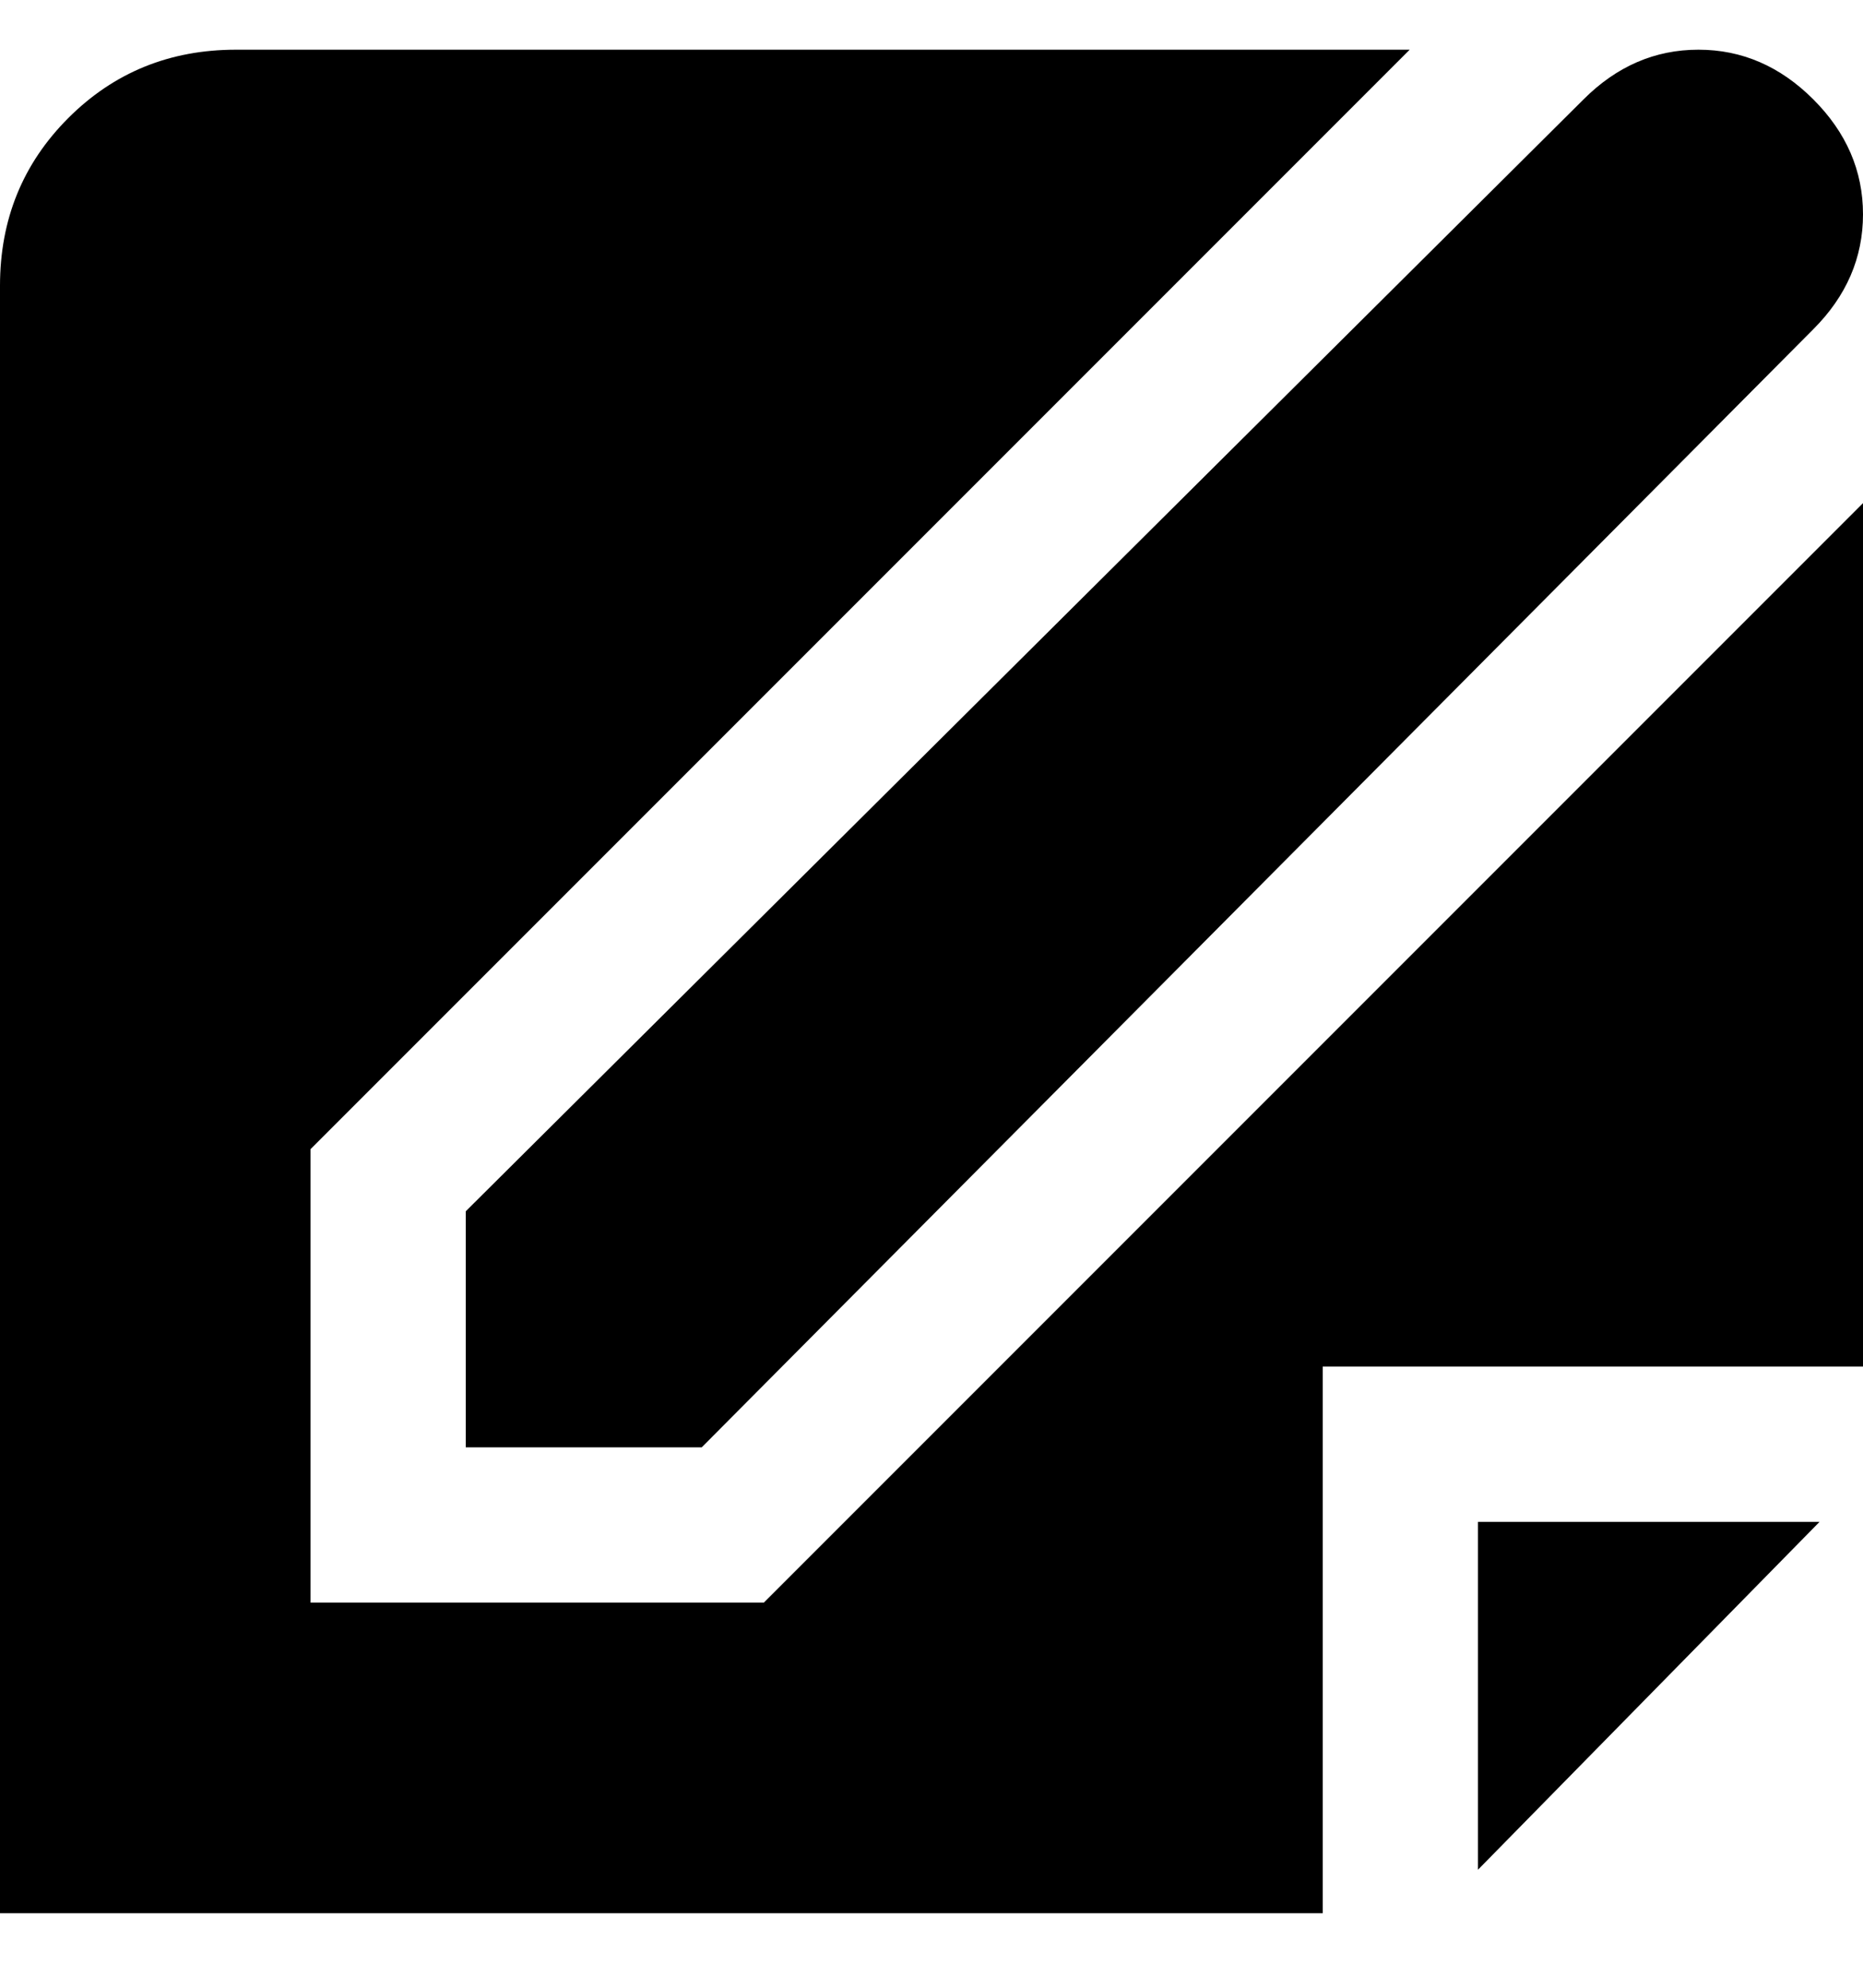 <svg viewBox="0 0 300 320" xmlns="http://www.w3.org/2000/svg"><path d="M123 258H50v-73L227 8H38Q22 8 11 19T0 46v262h213v-88h87V81L123 258zm115 43l55-56h-55v56zM75 233h38L292 53q8-8 8-18.5T292 16q-8-8-18.5-8T255 16L75 195v38z"/></svg>
